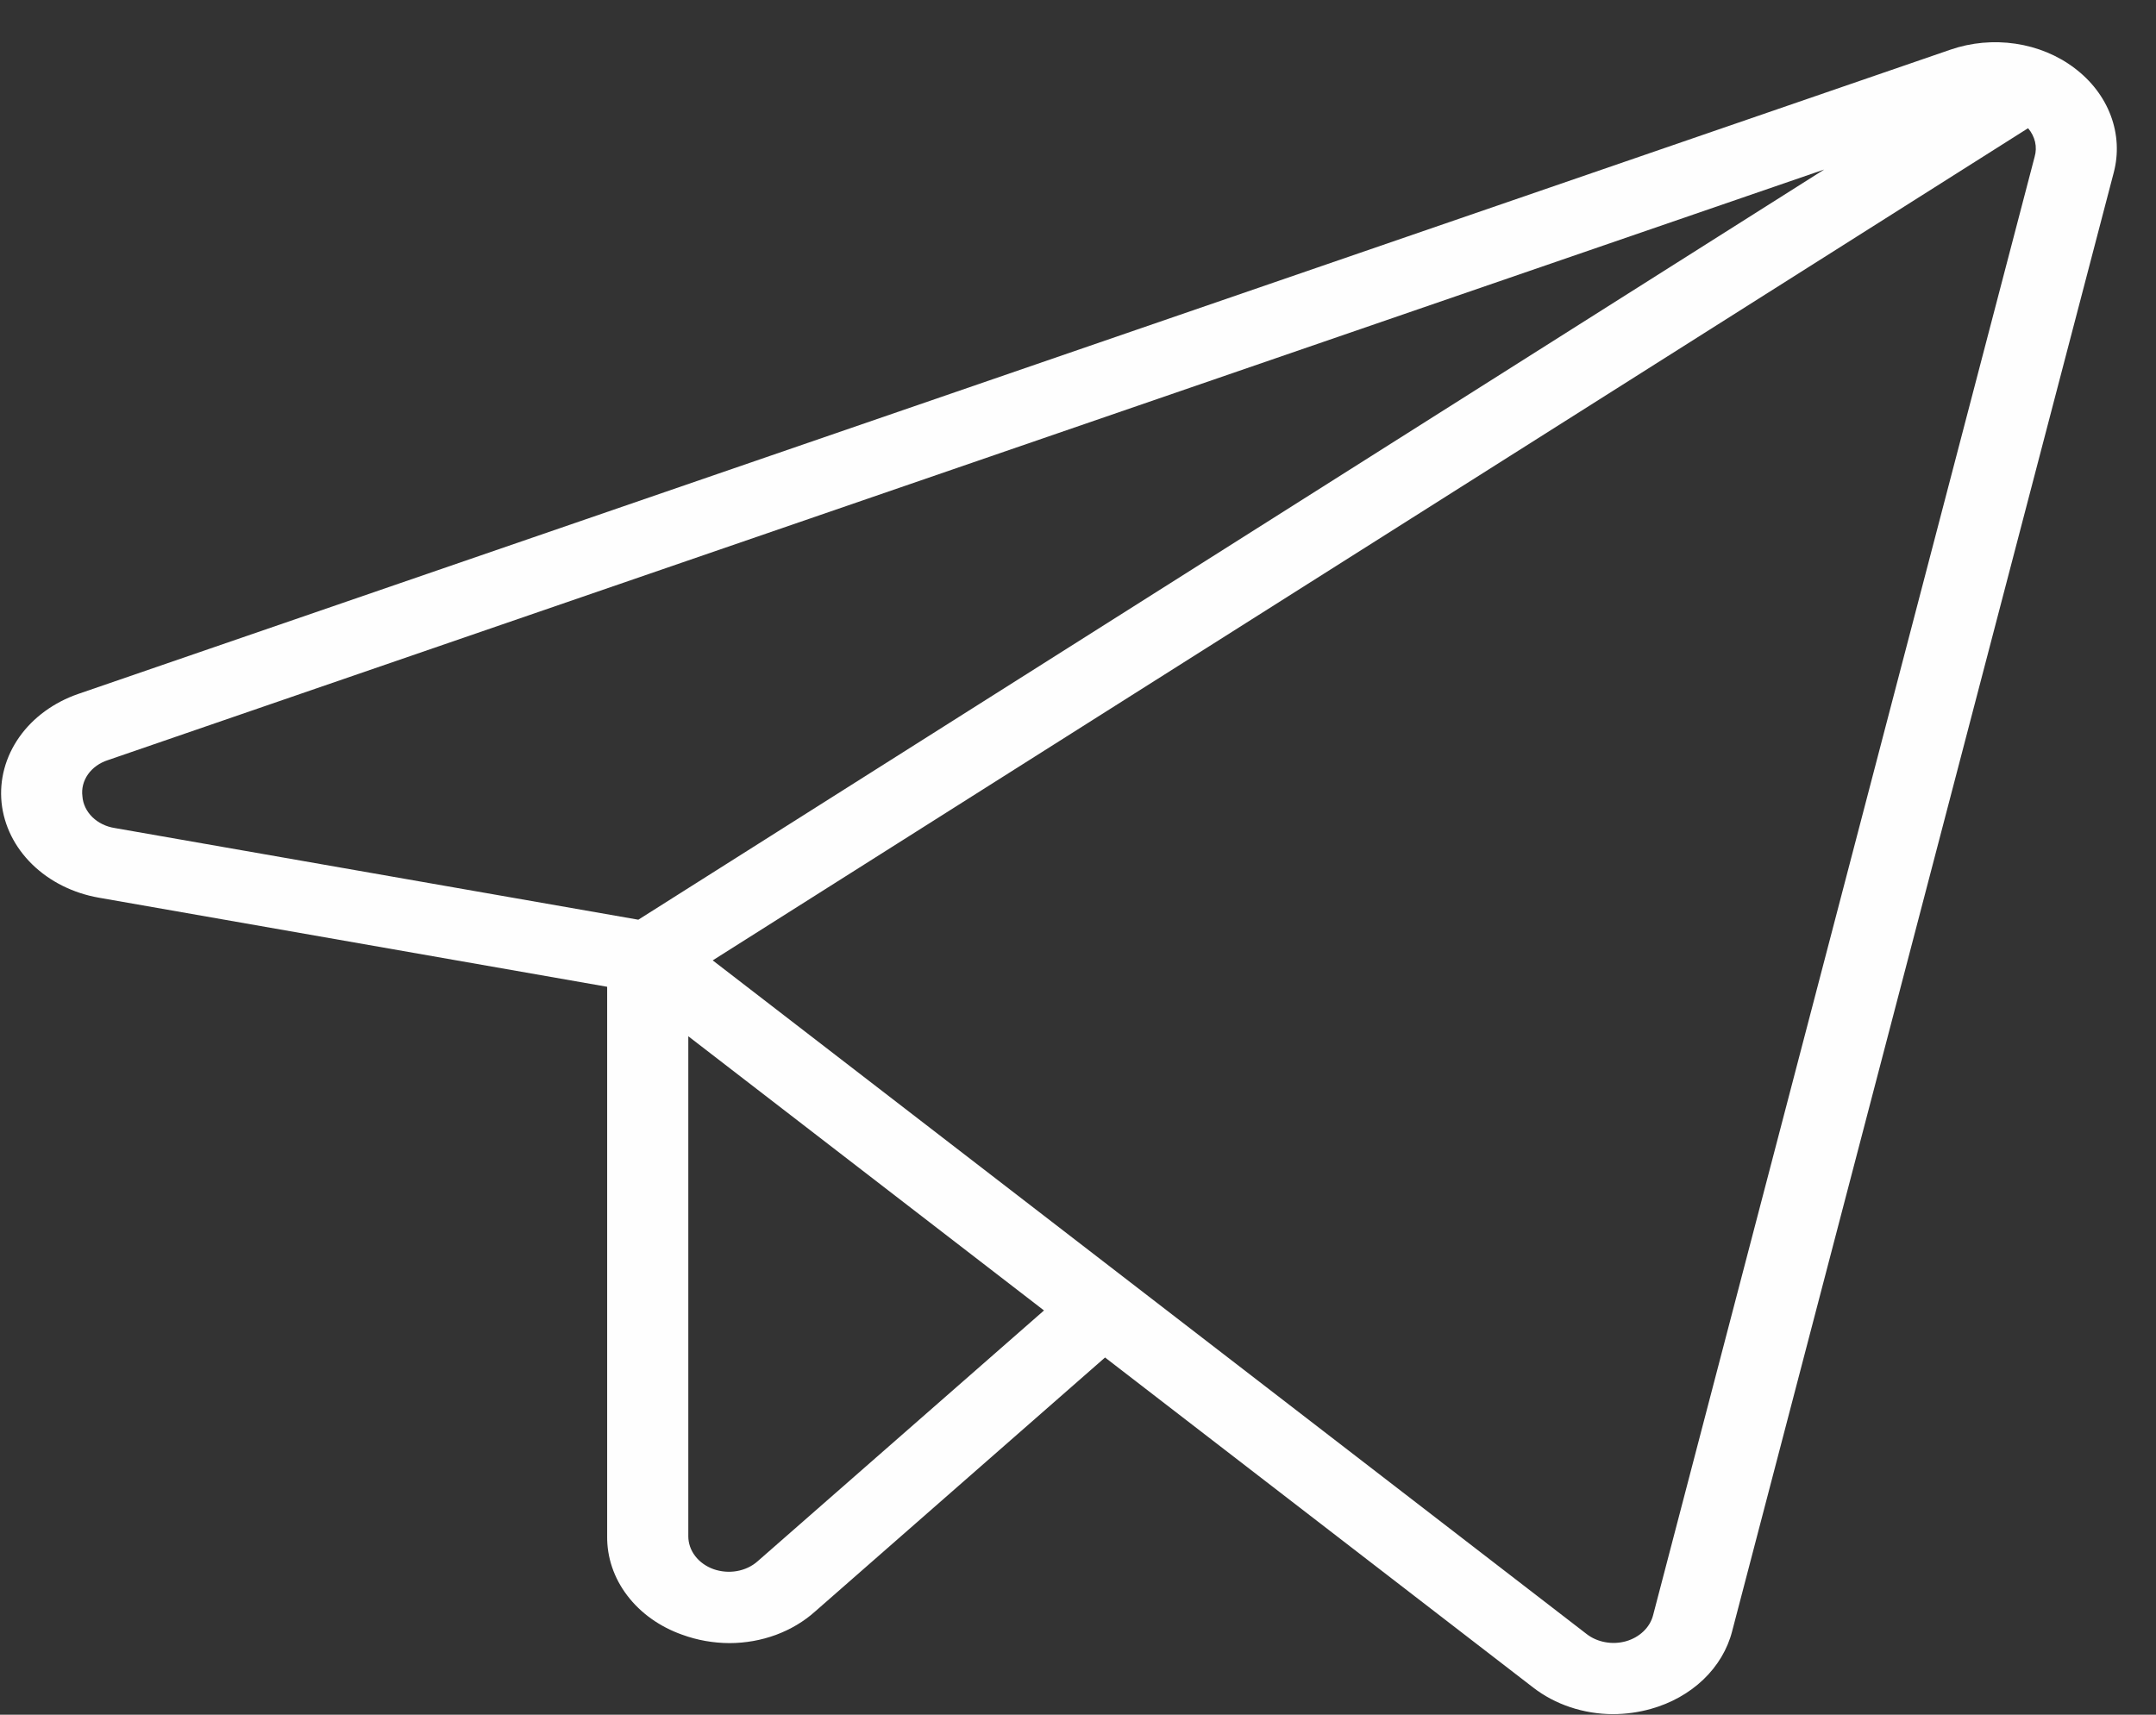 <svg width="44" height="35" viewBox="0 0 44 35" fill="none" xmlns="http://www.w3.org/2000/svg">
<rect x="0" y="0" width="44" height="35" fill="#333333" stroke="none"/>
<path d="M42.337 1.39C41.995 1.13 41.578 0.958 41.132 0.892C40.686 0.826 40.228 0.868 39.807 1.013L1.598 14.164C1.099 14.336 0.676 14.645 0.394 15.045C0.112 15.445 -0.015 15.914 0.032 16.383C0.08 16.851 0.299 17.293 0.657 17.643C1.015 17.993 1.493 18.232 2.02 18.324L12.391 20.142V31.357C12.386 31.789 12.529 32.212 12.803 32.57C13.076 32.929 13.467 33.207 13.924 33.368C14.23 33.48 14.559 33.538 14.891 33.539C15.215 33.538 15.536 33.481 15.835 33.371C16.134 33.26 16.405 33.099 16.632 32.896L22.552 27.709L31.287 34.444C31.738 34.794 32.319 34.988 32.92 34.989C33.182 34.988 33.442 34.952 33.691 34.882C34.102 34.767 34.471 34.561 34.762 34.283C35.053 34.005 35.256 33.664 35.35 33.296L43.137 3.525C43.239 3.139 43.218 2.736 43.077 2.36C42.936 1.983 42.68 1.648 42.337 1.39ZM1.682 16.254C1.661 16.097 1.702 15.939 1.796 15.805C1.891 15.671 2.035 15.569 2.204 15.515L37.229 3.46L13.027 18.773L2.344 16.902C2.167 16.875 2.005 16.796 1.885 16.679C1.765 16.561 1.693 16.412 1.682 16.254ZM15.46 31.87C15.345 31.972 15.197 32.041 15.037 32.069C14.876 32.097 14.709 32.082 14.558 32.028C14.407 31.973 14.277 31.88 14.186 31.76C14.095 31.641 14.047 31.501 14.047 31.357V21.152L21.306 26.749L15.46 31.87ZM41.523 3.201L33.736 32.972C33.704 33.095 33.636 33.208 33.539 33.3C33.442 33.393 33.319 33.462 33.183 33.501C33.046 33.539 32.901 33.546 32.76 33.52C32.62 33.495 32.489 33.438 32.382 33.355L14.545 19.603L41.389 2.617C41.46 2.7 41.508 2.795 41.532 2.896C41.555 2.997 41.552 3.101 41.523 3.201Z" fill="#FEFEFE"/>
</svg>
